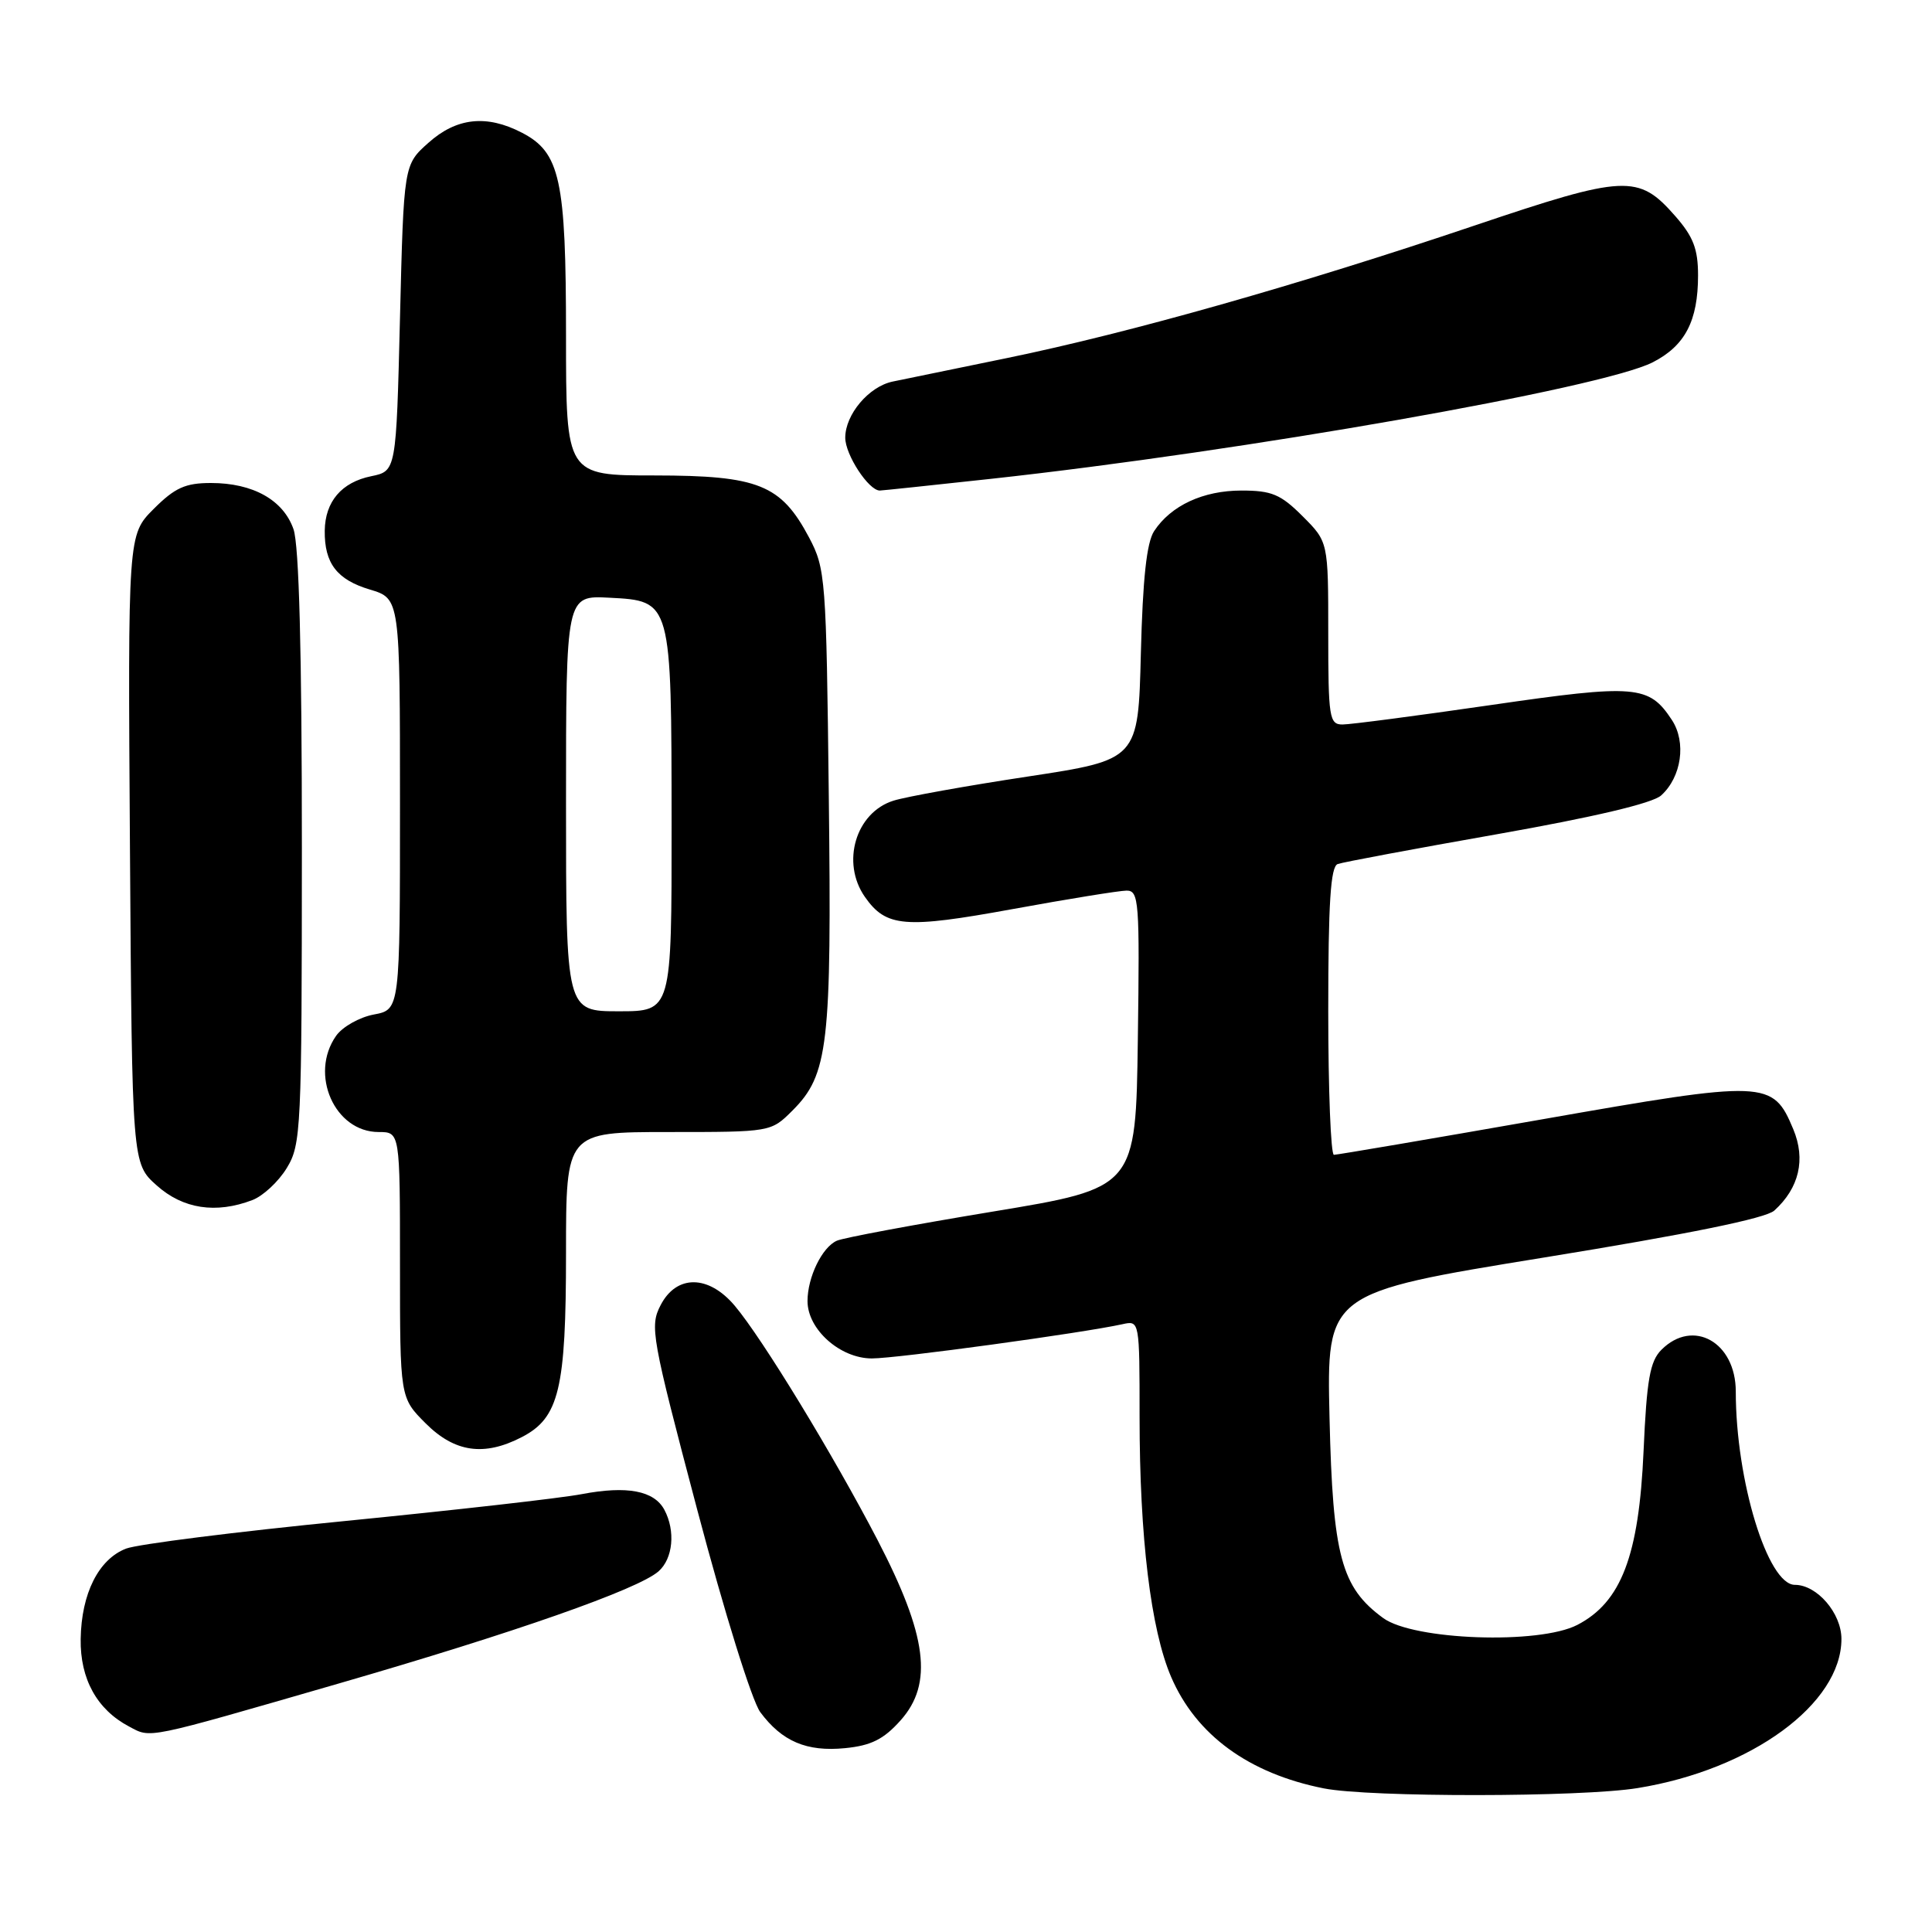 <?xml version="1.0" encoding="UTF-8" standalone="no"?>
<!DOCTYPE svg PUBLIC "-//W3C//DTD SVG 1.1//EN" "http://www.w3.org/Graphics/SVG/1.1/DTD/svg11.dtd" >
<svg xmlns="http://www.w3.org/2000/svg" xmlns:xlink="http://www.w3.org/1999/xlink" version="1.1" viewBox="0 0 256 256">
 <g >
 <path fill="currentColor"
d=" M 216.99 236.93 C 232.07 234.49 244.00 225.76 244.00 217.17 C 244.00 213.76 240.77 210.00 237.83 210.00 C 234.23 210.00 230.00 196.18 230.00 184.39 C 230.00 177.84 224.34 174.66 220.15 178.85 C 218.63 180.37 218.20 182.79 217.78 192.29 C 217.17 206.14 214.82 212.30 209.00 215.31 C 203.93 217.93 187.30 217.34 183.28 214.40 C 177.72 210.34 176.60 206.18 176.17 187.91 C 175.78 171.31 175.78 171.31 204.58 166.63 C 223.74 163.52 233.96 161.44 235.10 160.41 C 238.40 157.42 239.29 153.63 237.62 149.63 C 234.90 143.12 234.09 143.09 204.21 148.34 C 189.52 150.92 177.16 153.02 176.75 153.02 C 176.34 153.01 176.00 144.44 176.00 133.97 C 176.00 119.65 176.31 114.83 177.25 114.49 C 177.94 114.24 187.46 112.46 198.41 110.53 C 211.19 108.27 218.96 106.44 220.11 105.40 C 222.81 102.96 223.47 98.36 221.54 95.41 C 218.50 90.78 216.78 90.63 197.57 93.42 C 187.78 94.84 178.93 96.00 177.89 96.00 C 176.14 96.00 176.00 95.09 176.00 83.90 C 176.00 71.80 176.00 71.80 172.60 68.40 C 169.70 65.50 168.51 65.00 164.50 65.00 C 159.43 65.00 155.16 66.98 152.93 70.37 C 151.94 71.87 151.42 76.67 151.17 86.58 C 150.82 100.67 150.82 100.67 136.16 102.90 C 128.10 104.12 120.10 105.56 118.40 106.09 C 113.39 107.65 111.42 114.29 114.60 118.84 C 117.42 122.87 119.87 123.07 134.17 120.46 C 141.50 119.12 148.30 118.02 149.27 118.01 C 150.92 118.00 151.02 119.41 150.77 137.70 C 150.50 157.41 150.50 157.41 131.50 160.55 C 121.05 162.28 111.77 164.01 110.89 164.40 C 108.93 165.26 107.00 169.24 107.00 172.40 C 107.00 176.15 111.32 180.00 115.53 180.00 C 118.84 180.00 143.40 176.64 148.75 175.46 C 150.99 174.96 151.00 175.01 151.00 187.76 C 151.00 203.69 152.49 215.94 155.18 222.20 C 158.49 229.90 165.48 235.00 175.41 236.97 C 181.47 238.17 209.51 238.15 216.99 236.93 Z  M 119.33 227.96 C 123.68 223.09 122.86 216.73 116.27 204.04 C 110.40 192.76 101.02 177.36 97.36 173.02 C 93.89 168.90 89.64 168.86 87.53 172.95 C 86.08 175.74 86.32 177.10 92.39 200.06 C 95.99 213.68 99.64 225.38 100.74 226.87 C 103.62 230.75 106.89 232.14 111.97 231.64 C 115.43 231.30 117.09 230.47 119.33 227.96 Z  M 44.86 223.08 C 68.17 216.34 84.51 210.61 87.25 208.22 C 89.18 206.53 89.53 202.86 88.03 200.05 C 86.67 197.52 83.09 196.84 77.09 197.98 C 74.28 198.52 60.17 200.11 45.74 201.54 C 31.31 202.96 18.24 204.61 16.70 205.20 C 13.06 206.61 10.78 211.16 10.69 217.18 C 10.61 222.47 12.85 226.53 17.10 228.77 C 20.06 230.34 18.99 230.56 44.86 223.08 Z  M 69.13 190.43 C 74.09 187.87 75.00 184.07 75.00 166.03 C 75.00 150.00 75.00 150.00 88.58 150.00 C 102.15 150.00 102.15 150.00 105.00 147.16 C 109.76 142.40 110.21 138.52 109.82 105.57 C 109.49 76.55 109.39 75.35 107.20 71.21 C 103.48 64.21 100.49 63.01 86.75 63.00 C 75.00 63.00 75.00 63.00 75.00 44.47 C 75.00 23.75 74.23 20.20 69.13 17.57 C 64.47 15.16 60.49 15.59 56.77 18.92 C 53.50 21.83 53.50 21.83 53.00 42.13 C 52.50 62.42 52.50 62.42 49.19 63.10 C 45.26 63.90 43.08 66.46 43.03 70.32 C 42.98 74.64 44.65 76.82 49.02 78.12 C 53.00 79.32 53.00 79.32 53.00 106.55 C 53.00 133.78 53.00 133.78 49.53 134.43 C 47.62 134.79 45.37 136.06 44.53 137.26 C 40.96 142.36 44.35 150.00 50.17 150.00 C 53.00 150.00 53.00 150.00 53.00 167.60 C 53.00 185.20 53.00 185.20 56.40 188.60 C 60.25 192.45 64.14 193.01 69.13 190.43 Z  M 33.43 159.02 C 34.84 158.49 36.90 156.58 38.00 154.77 C 39.90 151.65 39.99 149.71 40.00 112.40 C 40.00 86.35 39.63 72.24 38.89 70.12 C 37.54 66.25 33.52 64.00 27.95 64.00 C 24.56 64.00 23.17 64.63 20.37 67.43 C 16.94 70.86 16.94 70.86 17.22 112.51 C 17.50 154.17 17.50 154.17 20.77 157.08 C 24.24 160.19 28.61 160.86 33.43 159.02 Z  M 131.29 63.45 C 164.81 59.79 212.26 51.44 218.99 48.01 C 223.28 45.82 225.00 42.52 225.00 36.49 C 225.00 32.99 224.37 31.35 221.96 28.61 C 217.09 23.06 215.35 23.15 195.34 29.90 C 172.15 37.73 149.72 44.09 133.50 47.43 C 126.35 48.90 119.50 50.31 118.28 50.56 C 115.12 51.22 112.00 54.92 112.00 58.00 C 112.00 60.26 115.10 65.00 116.58 65.00 C 116.86 65.00 123.48 64.30 131.29 63.45 Z  M 75.00 106.45 C 75.00 78.90 75.00 78.90 80.73 79.20 C 89.00 79.63 88.97 79.52 88.99 109.25 C 89.00 134.00 89.00 134.00 82.00 134.00 C 75.00 134.00 75.00 134.00 75.00 106.45 Z "/>
</g>
</svg>